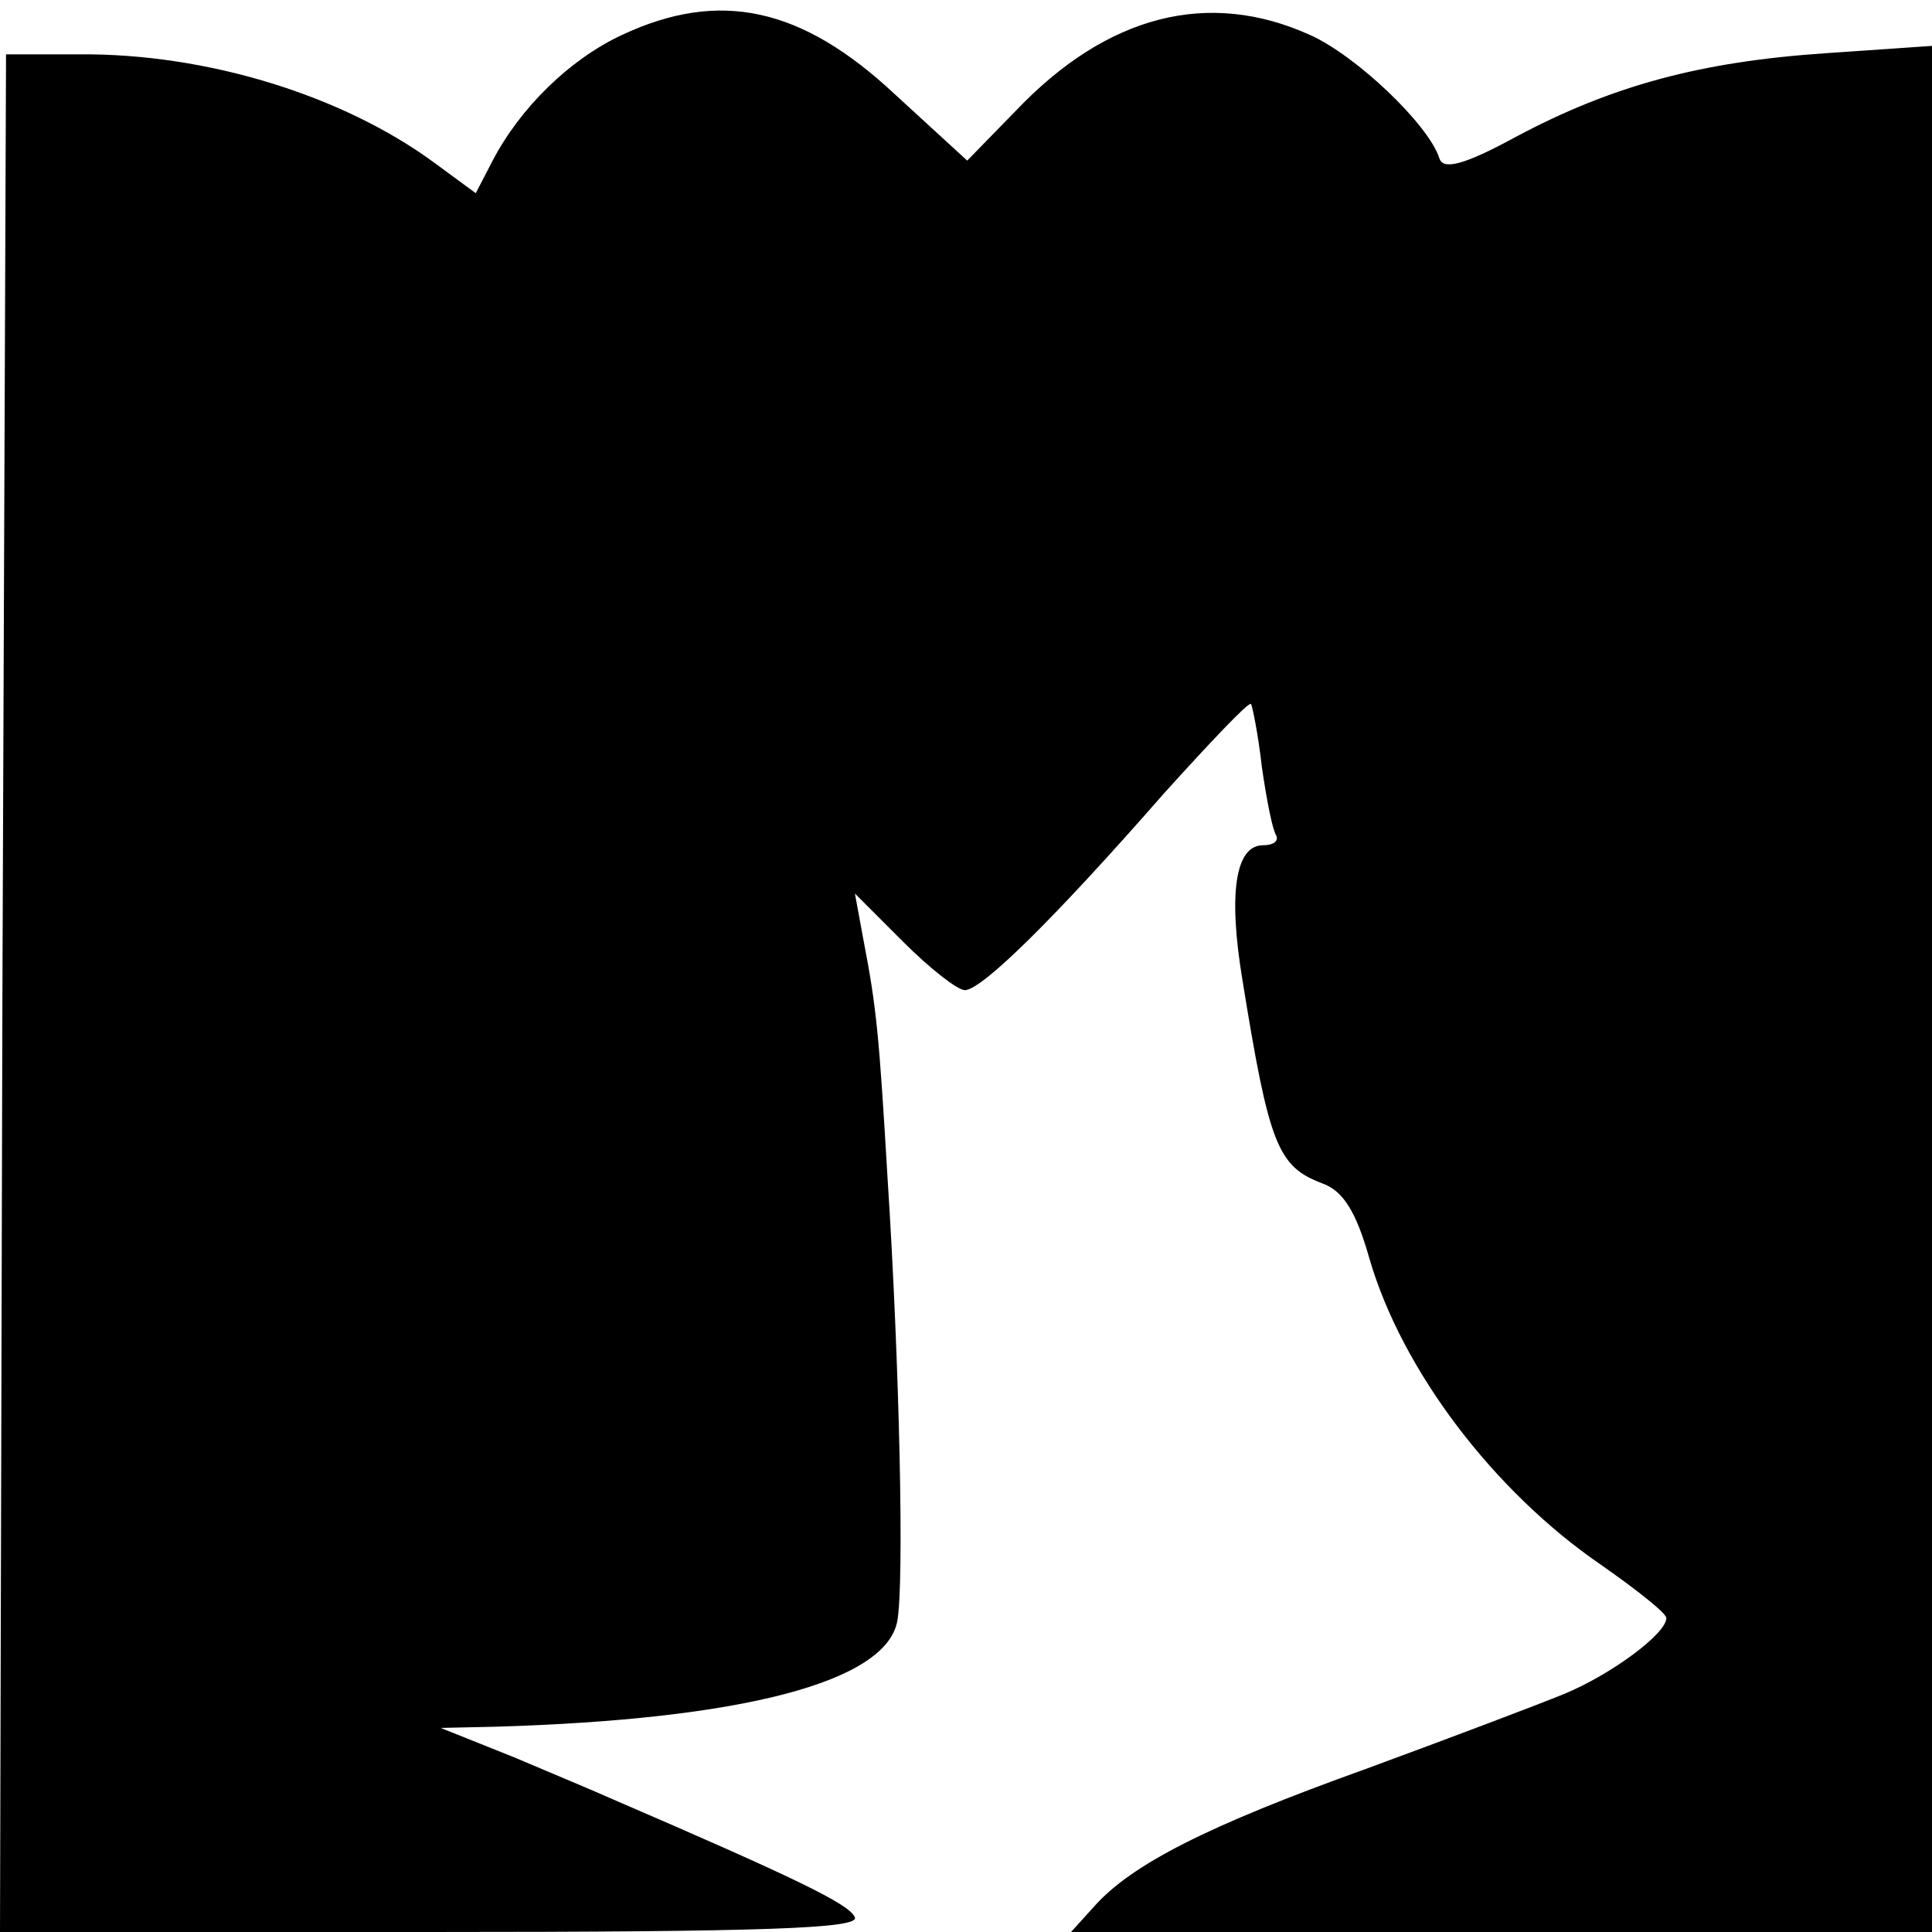 <?xml version="1.0" standalone="no"?>
<!DOCTYPE svg PUBLIC "-//W3C//DTD SVG 20010904//EN"
 "http://www.w3.org/TR/2001/REC-SVG-20010904/DTD/svg10.dtd">
<svg version="1.0" xmlns="http://www.w3.org/2000/svg"
 width="160pt" height="160pt" viewBox="0 0 160 160"
 preserveAspectRatio="xMidYMid meet">
<g transform="translate(0,160) scale(0.1,-0.1)"
fill="#000000" stroke="none">
<path d="M515 1571 c-43 -20 -84 -60 -107 -104 l-14 -27 -34 25 c-76 56 -189
91 -295 90 l-60 0 -3 -777 -2 -778 356 0 c279 0 355 3 352 12 -4 11 -50 33
-203 99 -11 5 -47 20 -80 34 l-60 24 45 1 c205 6 323 37 333 87 6 30 2 213 -8
368 -7 118 -9 140 -20 197 l-7 38 40 -40 c22 -22 45 -40 51 -40 14 0 74 59
165 163 38 42 70 76 72 74 1 -1 6 -25 9 -52 4 -28 9 -53 12 -57 2 -5 -3 -8
-11 -8 -23 0 -29 -40 -17 -112 22 -136 29 -154 66 -168 17 -6 28 -23 39 -62
27 -93 103 -193 192 -254 30 -21 54 -40 54 -44 0 -13 -46 -47 -85 -63 -22 -9
-96 -37 -164 -62 -131 -47 -194 -79 -225 -114 l-19 -21 356 0 357 0 0 781 0
781 -87 -6 c-105 -7 -178 -27 -257 -69 -44 -24 -61 -28 -64 -18 -9 28 -69 85
-107 102 -84 38 -168 17 -244 -63 l-40 -41 -60 55 c-77 72 -145 87 -226 49z"/>
</g>
</svg>
